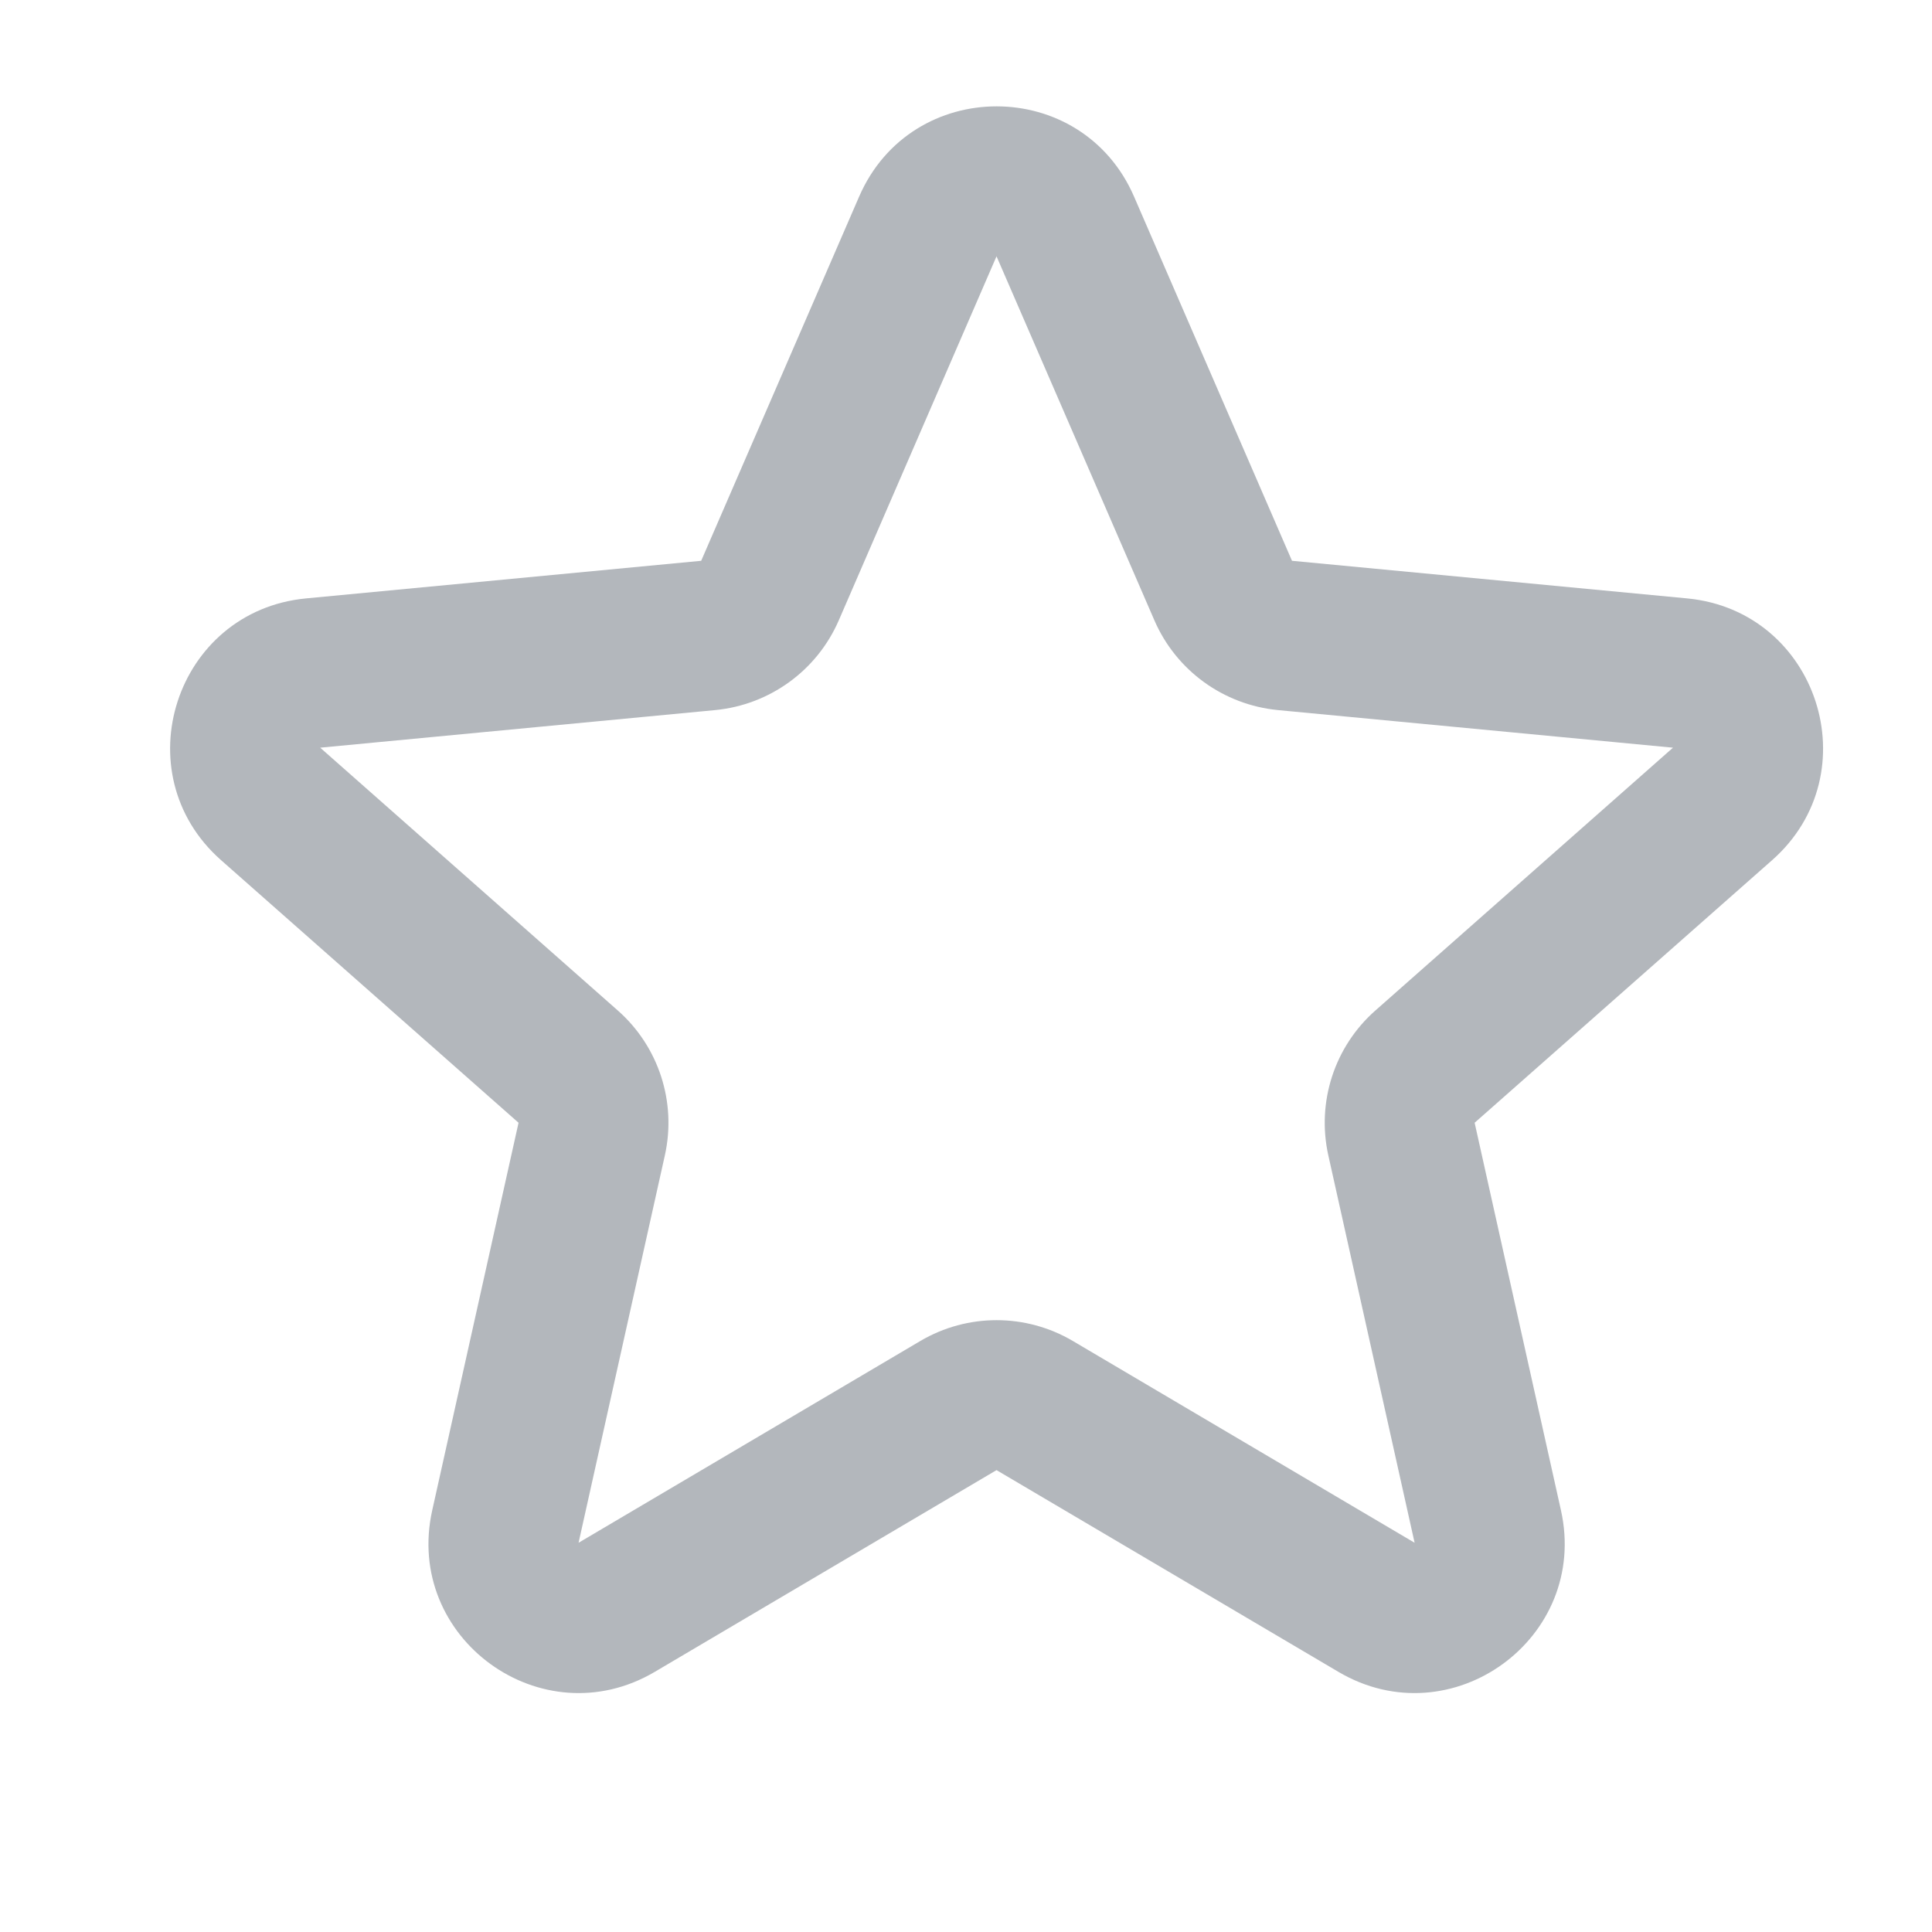 <svg width="15" height="15" viewBox="0 0 15 15" fill="none" xmlns="http://www.w3.org/2000/svg">
<path fill-rule="evenodd" clip-rule="evenodd" d="M6.67 1.527C7.075 0.592 8.4 0.592 8.805 1.527L10.031 4.354L13.099 4.646C14.113 4.743 14.523 6.003 13.759 6.678L11.449 8.717L12.119 11.725C12.341 12.719 11.268 13.498 10.391 12.98L7.737 11.414L5.084 12.98C4.207 13.498 3.134 12.719 3.356 11.725L4.026 8.717L1.716 6.678C0.952 6.003 1.362 4.743 2.376 4.646L5.444 4.354L6.67 1.527ZM8.963 4.817L7.737 1.99L6.512 4.817C6.343 5.206 5.976 5.472 5.554 5.513L2.486 5.805L4.796 7.845C5.114 8.125 5.254 8.556 5.162 8.97L4.492 11.978L7.146 10.411C7.511 10.196 7.964 10.196 8.329 10.411L10.983 11.978L10.313 8.97C10.221 8.556 10.361 8.125 10.679 7.845L12.989 5.805L9.921 5.513C9.499 5.472 9.132 5.206 8.963 4.817Z" fill="#B3B7BC"/>
</svg>
